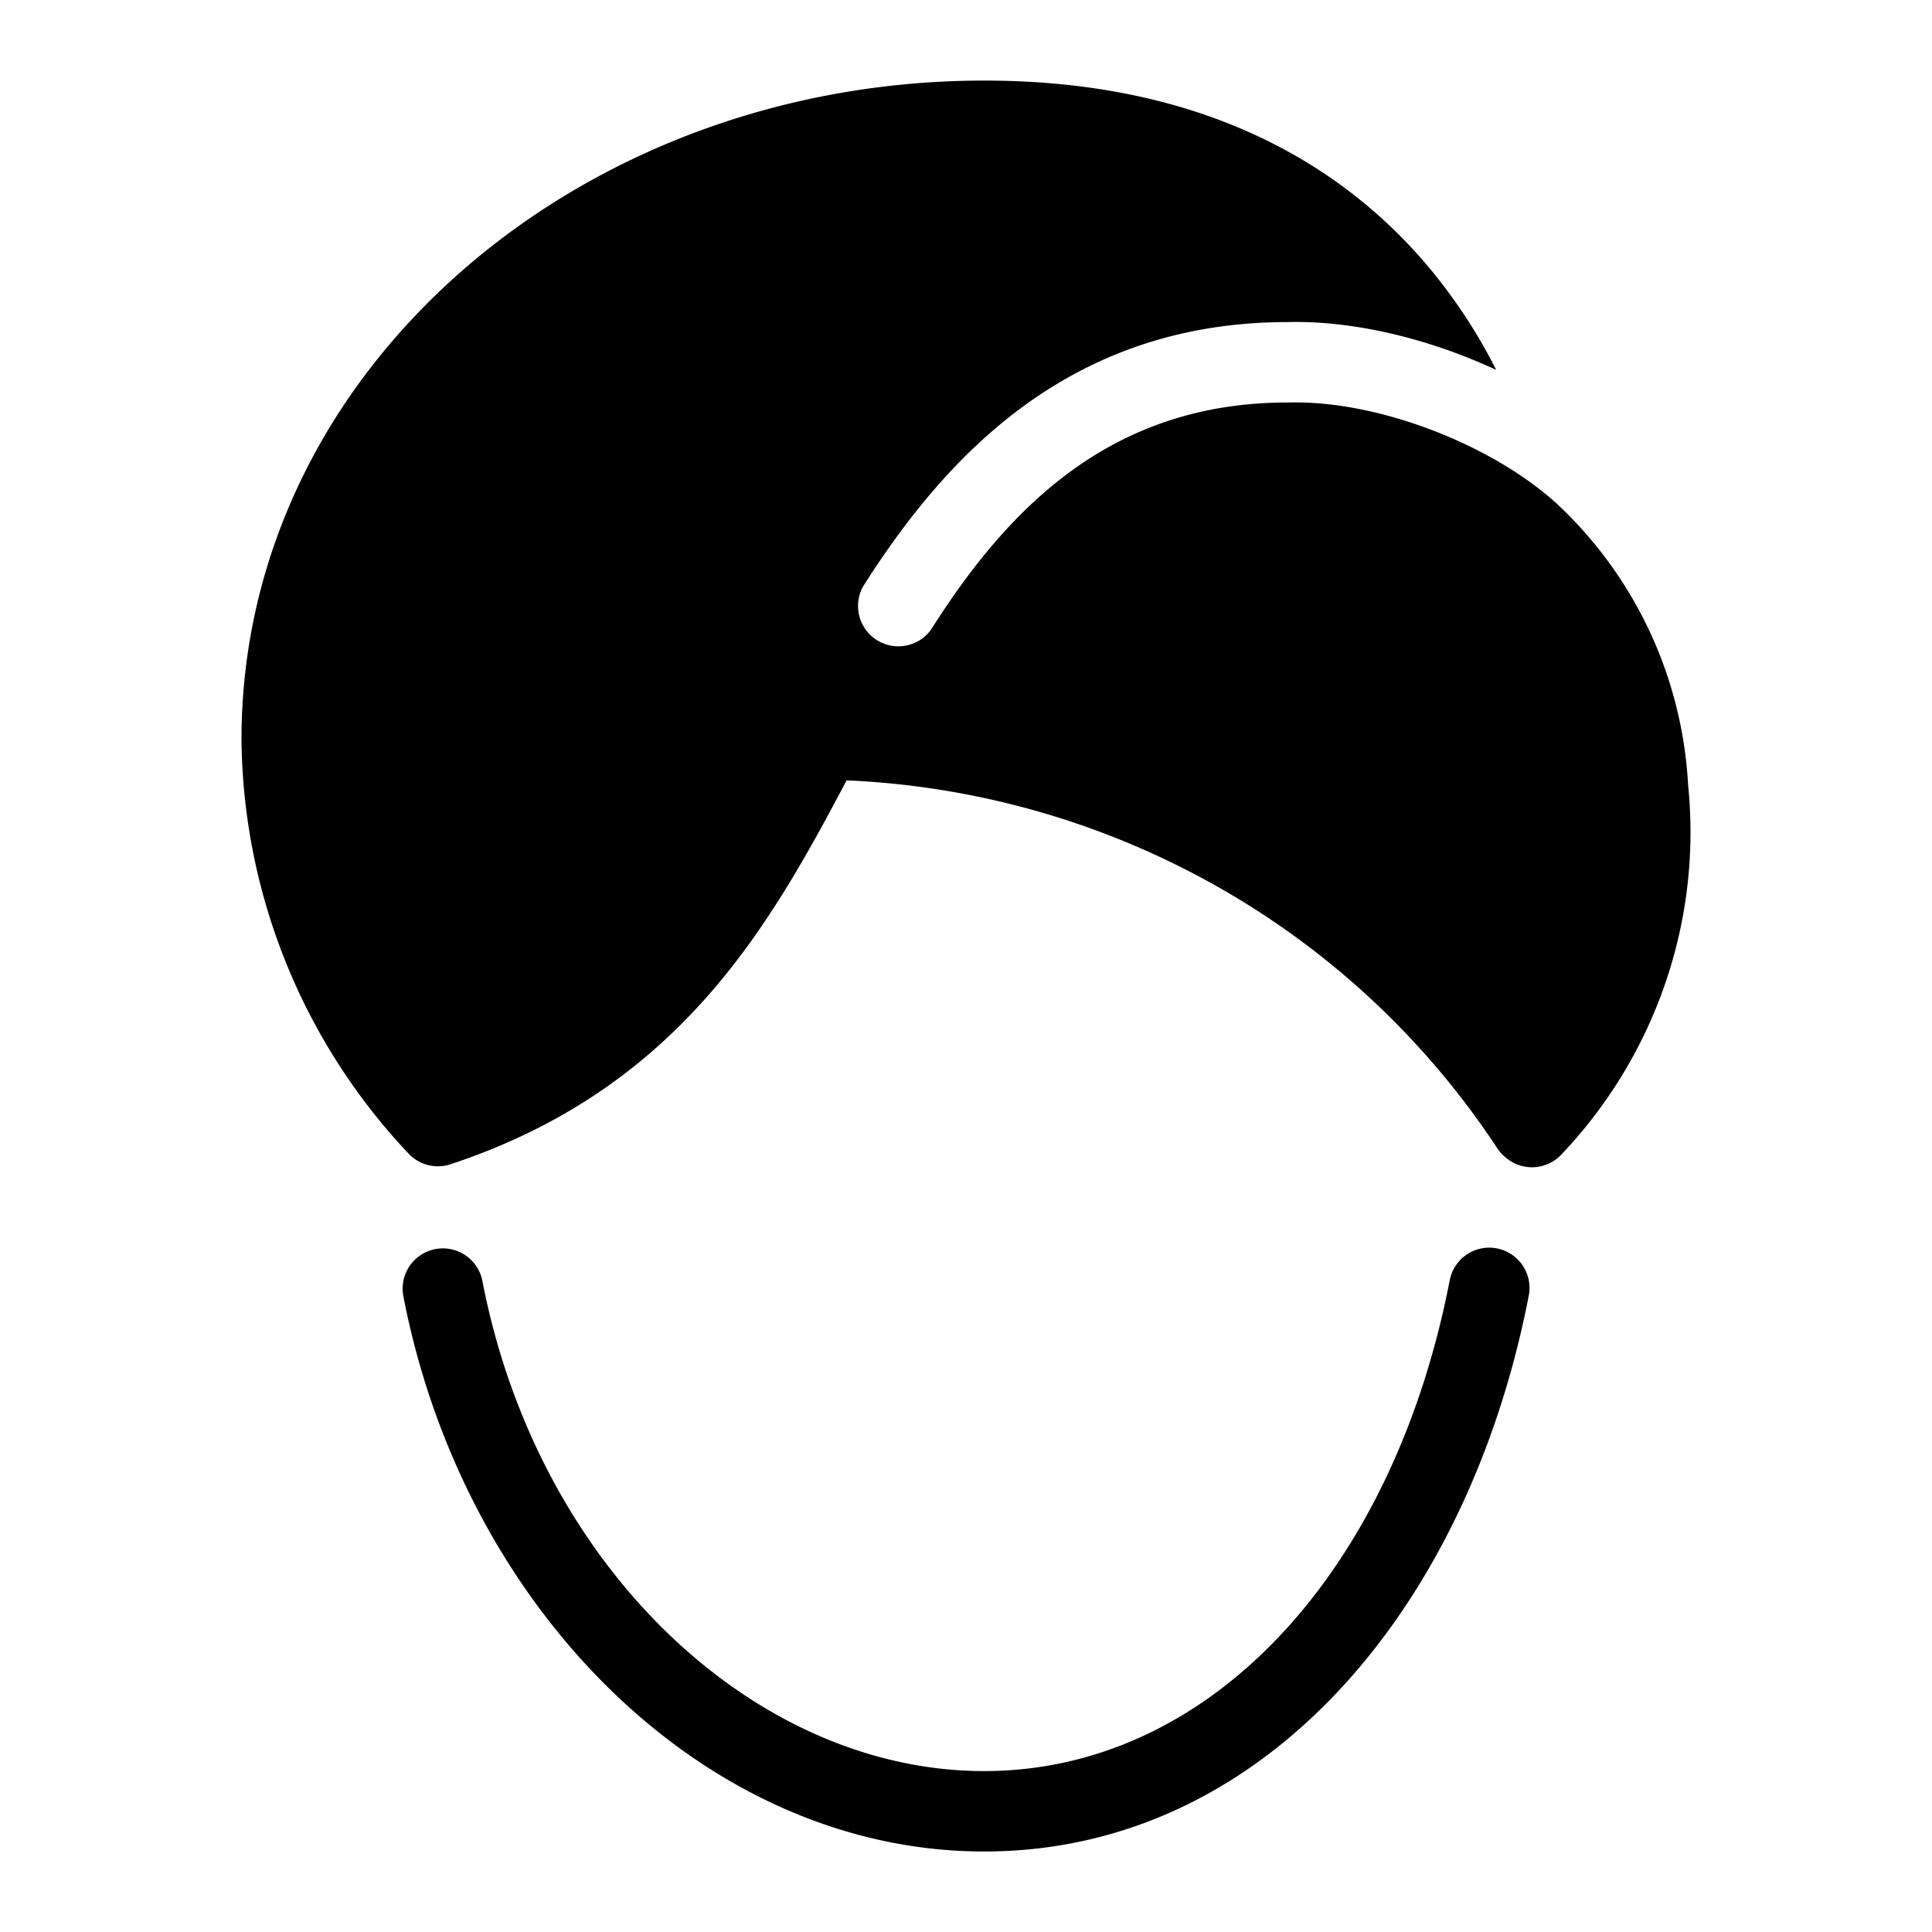 <svg xmlns="http://www.w3.org/2000/svg" viewBox="0 0 24 24"><path d="M20.97 9.749a5.156 5.156 0 0 0-1.622-3.484C18.534 5.519 17.109 4.97 16.009 5h-.014c-2.183 0-3.462 1.295-4.429 2.821a.501.501 0 0 1-.845-.535c1.039-1.639 2.58-3.282 5.267-3.285.827-.022 1.765.207 2.598.594a6.634 6.634 0 0 0-.872-1.316c-1.038-1.216-2.747-2.278-5.486-2.278C7.193 1 3 4.607 3 9.185v.005a7.591 7.591 0 0 0 2.076 5.141.5.5 0 0 0 .52.132c2.853-.943 3.975-2.984 4.921-4.769 1.565.068 3.094.493 4.468 1.243a10.14 10.14 0 0 1 3.614 3.326.469.469 0 0 0 .079.093l.014.012a.5.5 0 0 0 .701-.023 5.835 5.835 0 0 0 1.295-2.134 5.781 5.781 0 0 0 .282-2.462zM18.595 15.508a.5.5 0 0 0-.586.396c-.703 3.626-2.976 6.097-5.784 6.097-2.843 0-5.547-2.523-6.234-6.096a.5.5 0 0 0-.982.188C5.759 19.999 8.774 23 12.225 23c3.491 0 6.018-3.044 6.766-6.906a.5.5 0 0 0-.396-.586z"/></svg>